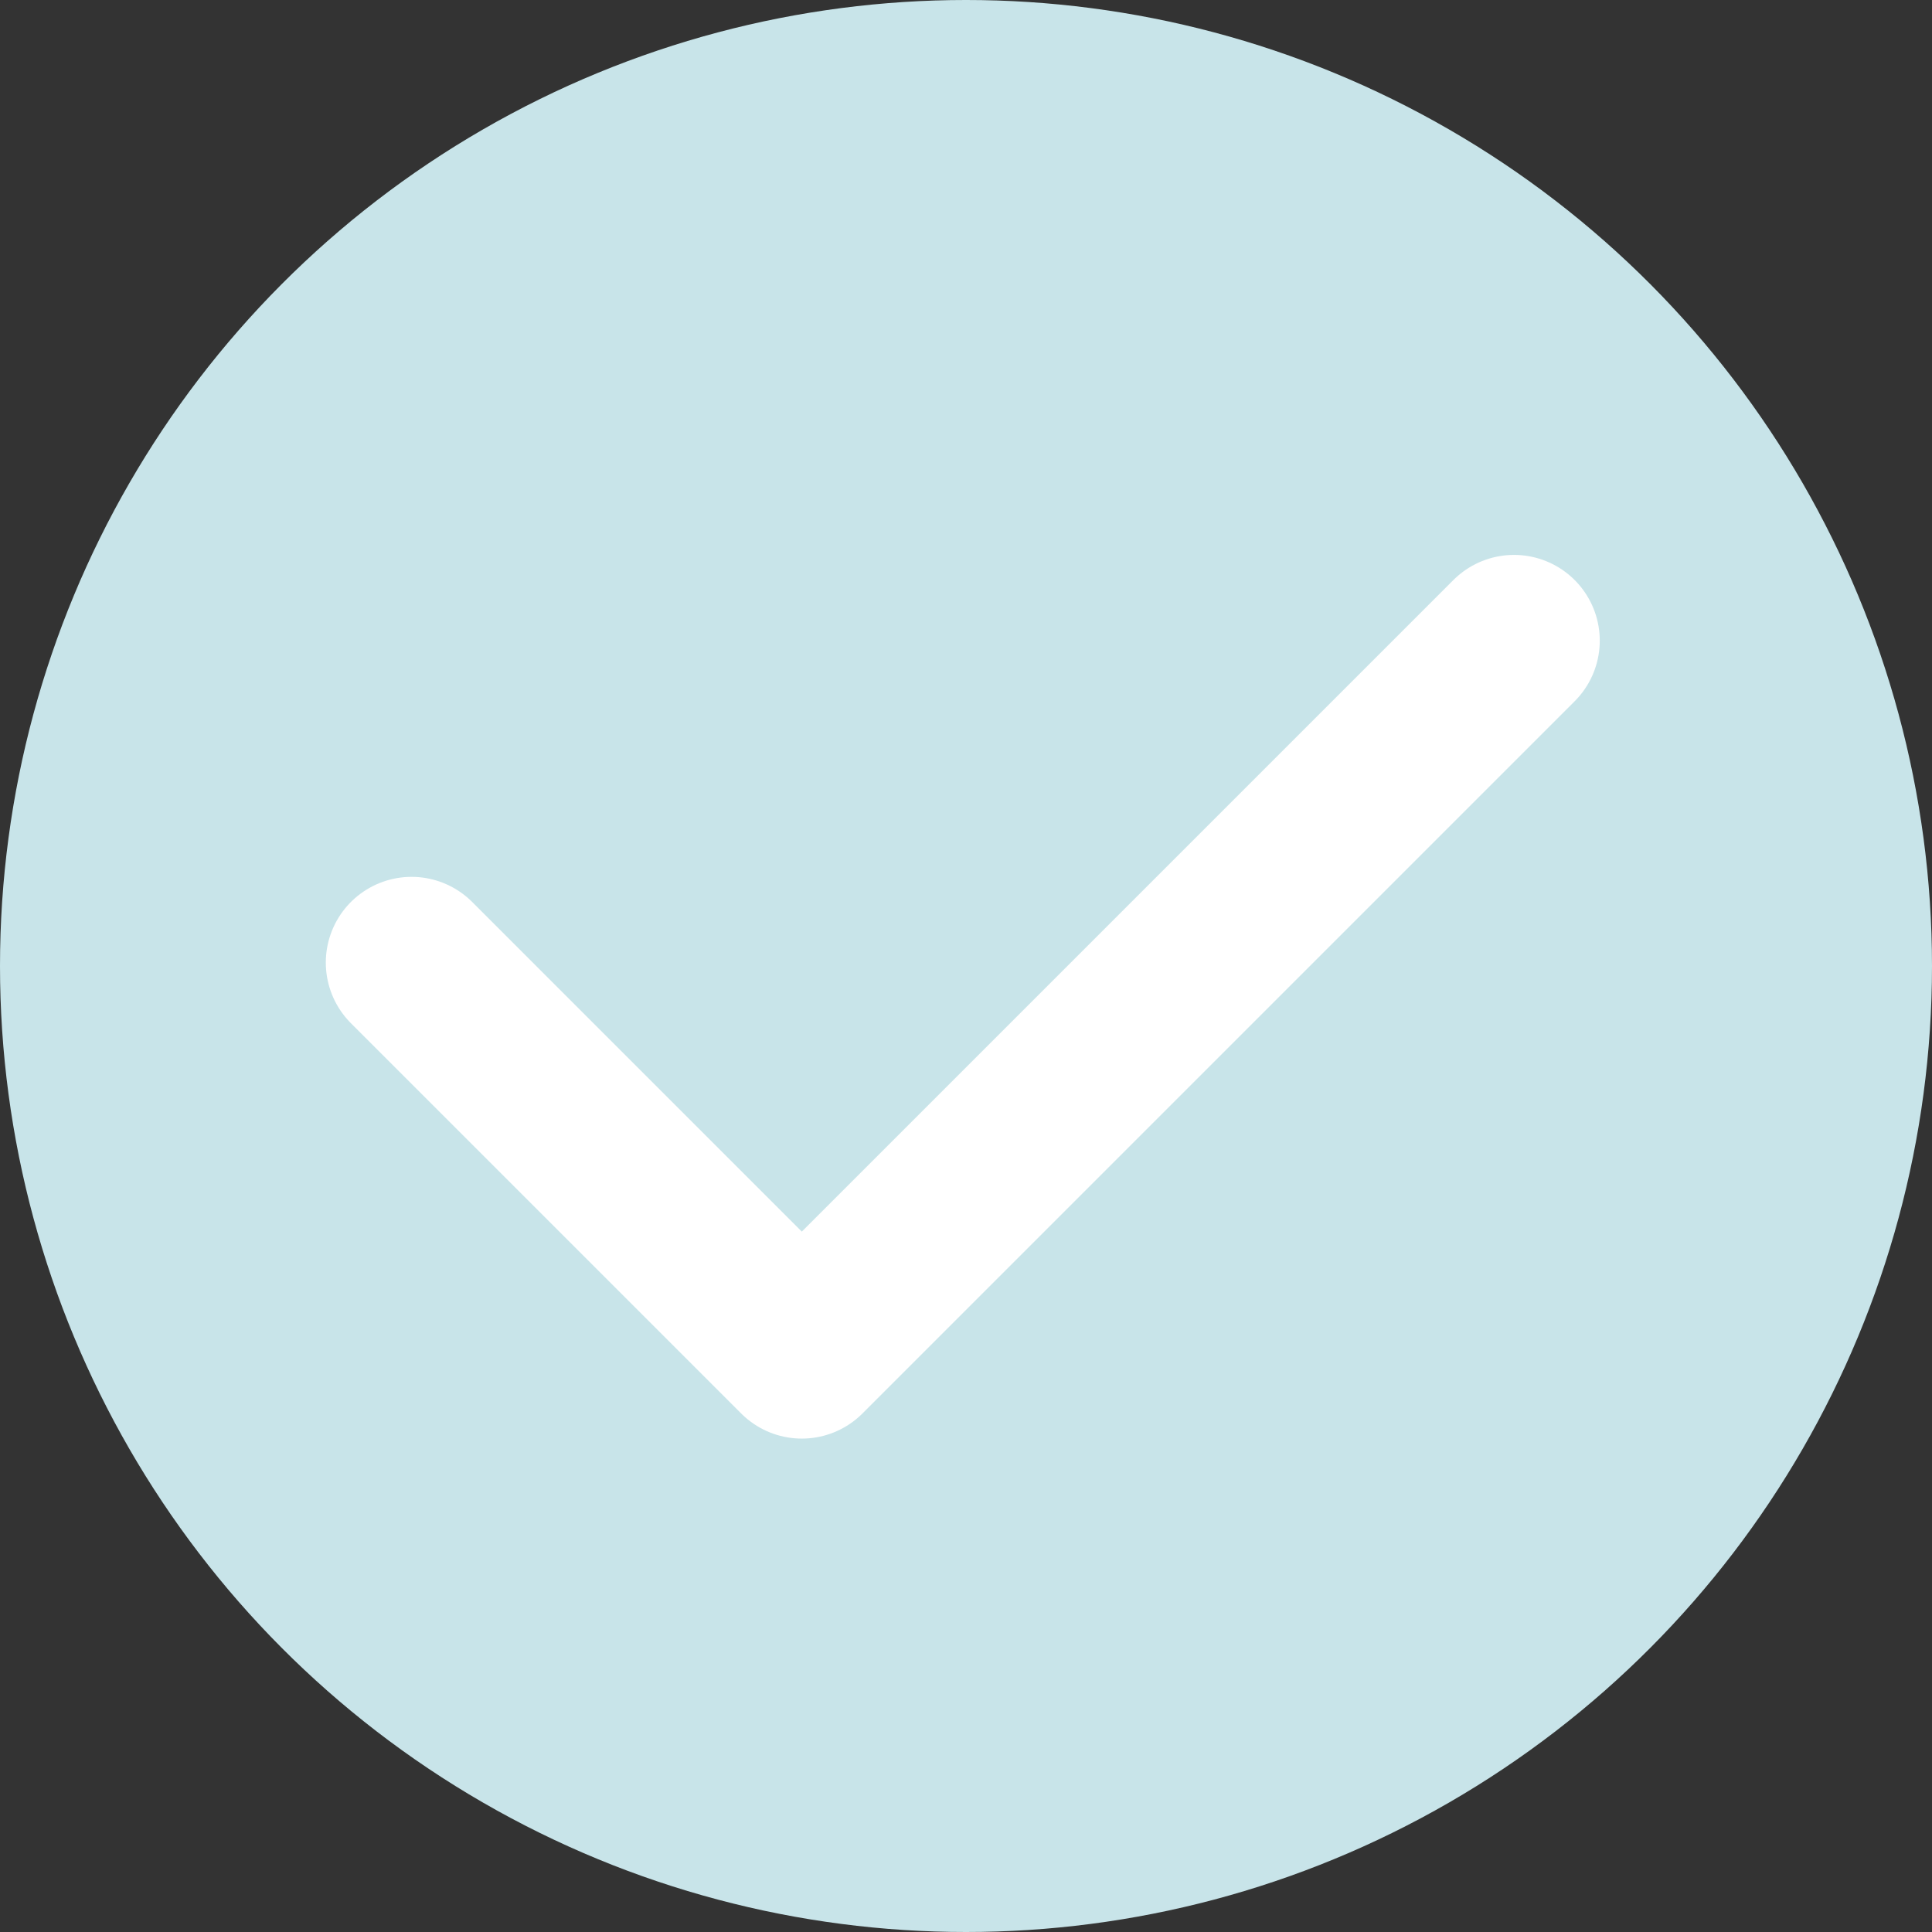 <svg xmlns="http://www.w3.org/2000/svg" viewBox="0 0 169 169">
  <rect x="0" y="0" width="169" height="169" fill="#333333" stroke="none"/>
  <defs>
    <style>
      .cls-1 {
        fill: #c8e4e9;
      }

      .cls-2 {
        fill: none;
        stroke: #fff;
        stroke-linecap: round;
        stroke-linejoin: round;
        stroke-width: 15px;
      }
    </style>
  </defs>
  <g id="组_933" data-name="组 933" transform="translate(-291 -507)">
    <circle id="椭圆_230" data-name="椭圆 230" class="cls-1" cx="84.5" cy="84.5" r="84.5" transform="translate(291 507)"/>
    <path id="路径_348" data-name="路径 348" class="cls-2" d="M6226,576.625l34.138,34.138,62.3-62.3" transform="translate(-5899 14.577)"/>
  </g>
</svg>
